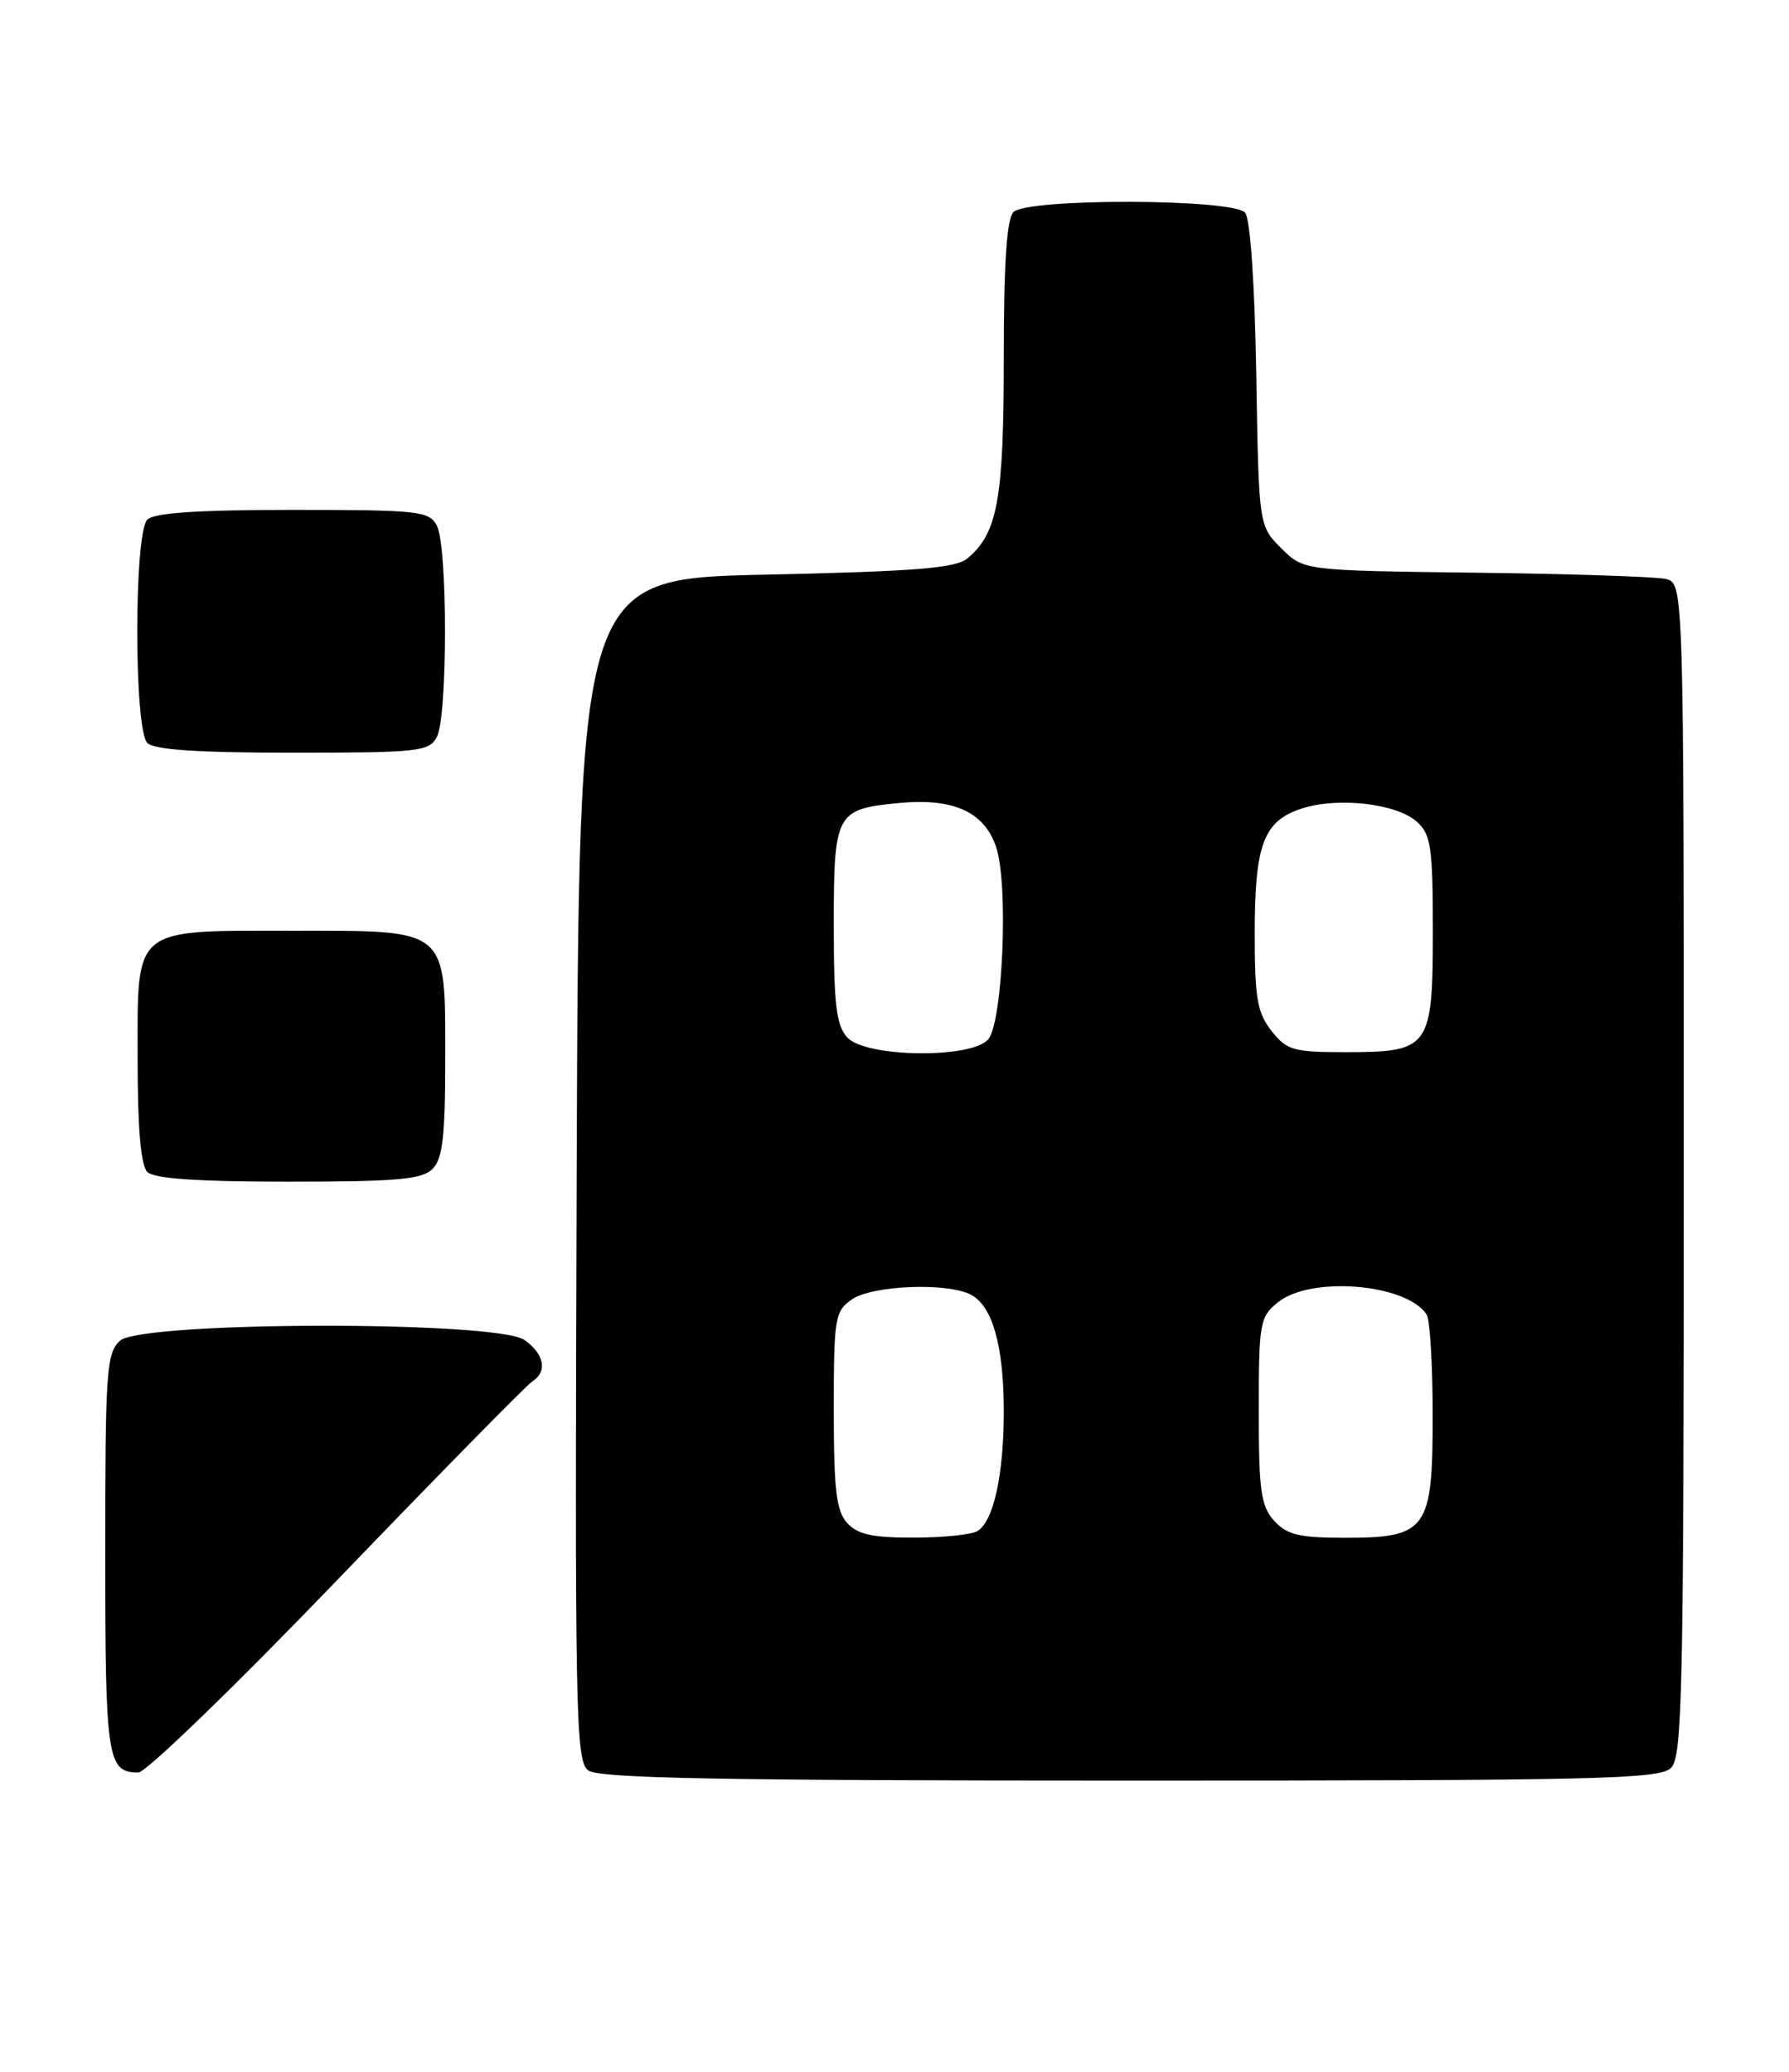 <?xml version="1.0" encoding="UTF-8" standalone="no"?>
<!DOCTYPE svg PUBLIC "-//W3C//DTD SVG 1.1//EN" "http://www.w3.org/Graphics/SVG/1.1/DTD/svg11.dtd" >
<svg xmlns="http://www.w3.org/2000/svg" xmlns:xlink="http://www.w3.org/1999/xlink" version="1.1" viewBox="0 0 221 256">
 <g >
 <path fill="currentColor"
d=" M 206.43 218.43 C 207.83 217.03 208.00 208.94 208.00 144.45 C 208.00 72.04 208.00 72.04 205.75 71.53 C 204.51 71.25 193.95 70.90 182.27 70.76 C 161.04 70.50 161.04 70.50 158.27 67.73 C 155.50 64.96 155.50 64.96 155.19 46.25 C 155.00 35.04 154.45 27.04 153.81 26.28 C 152.37 24.54 126.93 24.47 125.20 26.20 C 124.36 27.04 124.00 32.47 124.00 44.23 C 124.00 61.72 123.24 65.89 119.50 69.00 C 118.06 70.20 113.12 70.60 94.60 71.00 C 71.50 71.50 71.50 71.50 71.24 144.50 C 71.00 212.24 71.10 217.59 72.68 218.75 C 74.00 219.72 89.00 220.00 139.62 220.00 C 197.59 220.00 205.03 219.83 206.43 218.43 Z  M 41.63 195.25 C 54.20 182.19 65.04 171.14 65.74 170.70 C 67.66 169.48 67.25 167.29 64.78 165.56 C 61.36 163.16 17.49 163.25 14.83 165.65 C 13.15 167.17 13.00 169.35 13.00 191.95 C 13.00 217.38 13.25 219.00 17.10 219.00 C 18.03 219.00 29.07 208.31 41.63 195.25 Z  M 53.43 144.43 C 54.68 143.18 55.00 140.44 55.00 130.93 C 55.00 114.53 55.55 115.00 36.22 115.00 C 16.20 115.00 17.00 114.34 17.00 130.86 C 17.00 139.43 17.39 143.99 18.20 144.80 C 19.03 145.63 24.34 146.00 35.63 146.00 C 49.05 146.00 52.13 145.73 53.43 144.43 Z  M 53.96 91.07 C 55.31 88.55 55.31 67.45 53.96 64.93 C 53.00 63.14 51.72 63.00 36.16 63.00 C 24.46 63.00 19.04 63.36 18.20 64.20 C 16.54 65.86 16.54 90.14 18.20 91.80 C 19.04 92.64 24.46 93.00 36.16 93.00 C 51.72 93.00 53.00 92.86 53.96 91.07 Z  M 104.65 188.17 C 103.31 186.68 103.00 184.10 103.00 174.23 C 103.00 162.84 103.13 162.02 105.22 160.56 C 107.73 158.80 117.07 158.43 119.96 159.98 C 122.62 161.40 124.00 166.32 124.00 174.41 C 124.00 182.18 122.75 187.91 120.77 189.16 C 120.07 189.61 116.53 189.98 112.90 189.98 C 107.77 190.00 105.94 189.59 104.65 188.17 Z  M 157.40 187.90 C 155.76 186.08 155.50 184.20 155.50 174.31 C 155.50 163.44 155.63 162.72 157.86 160.91 C 161.91 157.63 173.69 158.59 176.23 162.40 C 176.64 163.00 176.98 168.56 176.98 174.75 C 177.00 189.03 176.31 190.00 166.15 190.00 C 160.47 190.00 158.99 189.64 157.40 187.90 Z  M 104.65 128.17 C 103.31 126.68 103.00 124.10 103.00 114.29 C 103.00 100.44 103.25 99.97 111.02 99.22 C 117.80 98.57 121.62 100.31 123.07 104.71 C 124.59 109.31 123.88 126.23 122.09 128.40 C 120.06 130.84 106.91 130.67 104.65 128.17 Z  M 157.07 127.37 C 155.31 125.13 155.00 123.32 155.00 115.41 C 155.00 104.34 156.07 101.46 160.77 99.91 C 165.24 98.44 172.53 99.27 175.04 101.54 C 176.77 103.11 177.00 104.66 177.00 115.00 C 177.00 129.49 176.64 130.00 166.24 130.00 C 159.77 130.00 158.96 129.77 157.07 127.37 Z "/>
</g>
</svg>